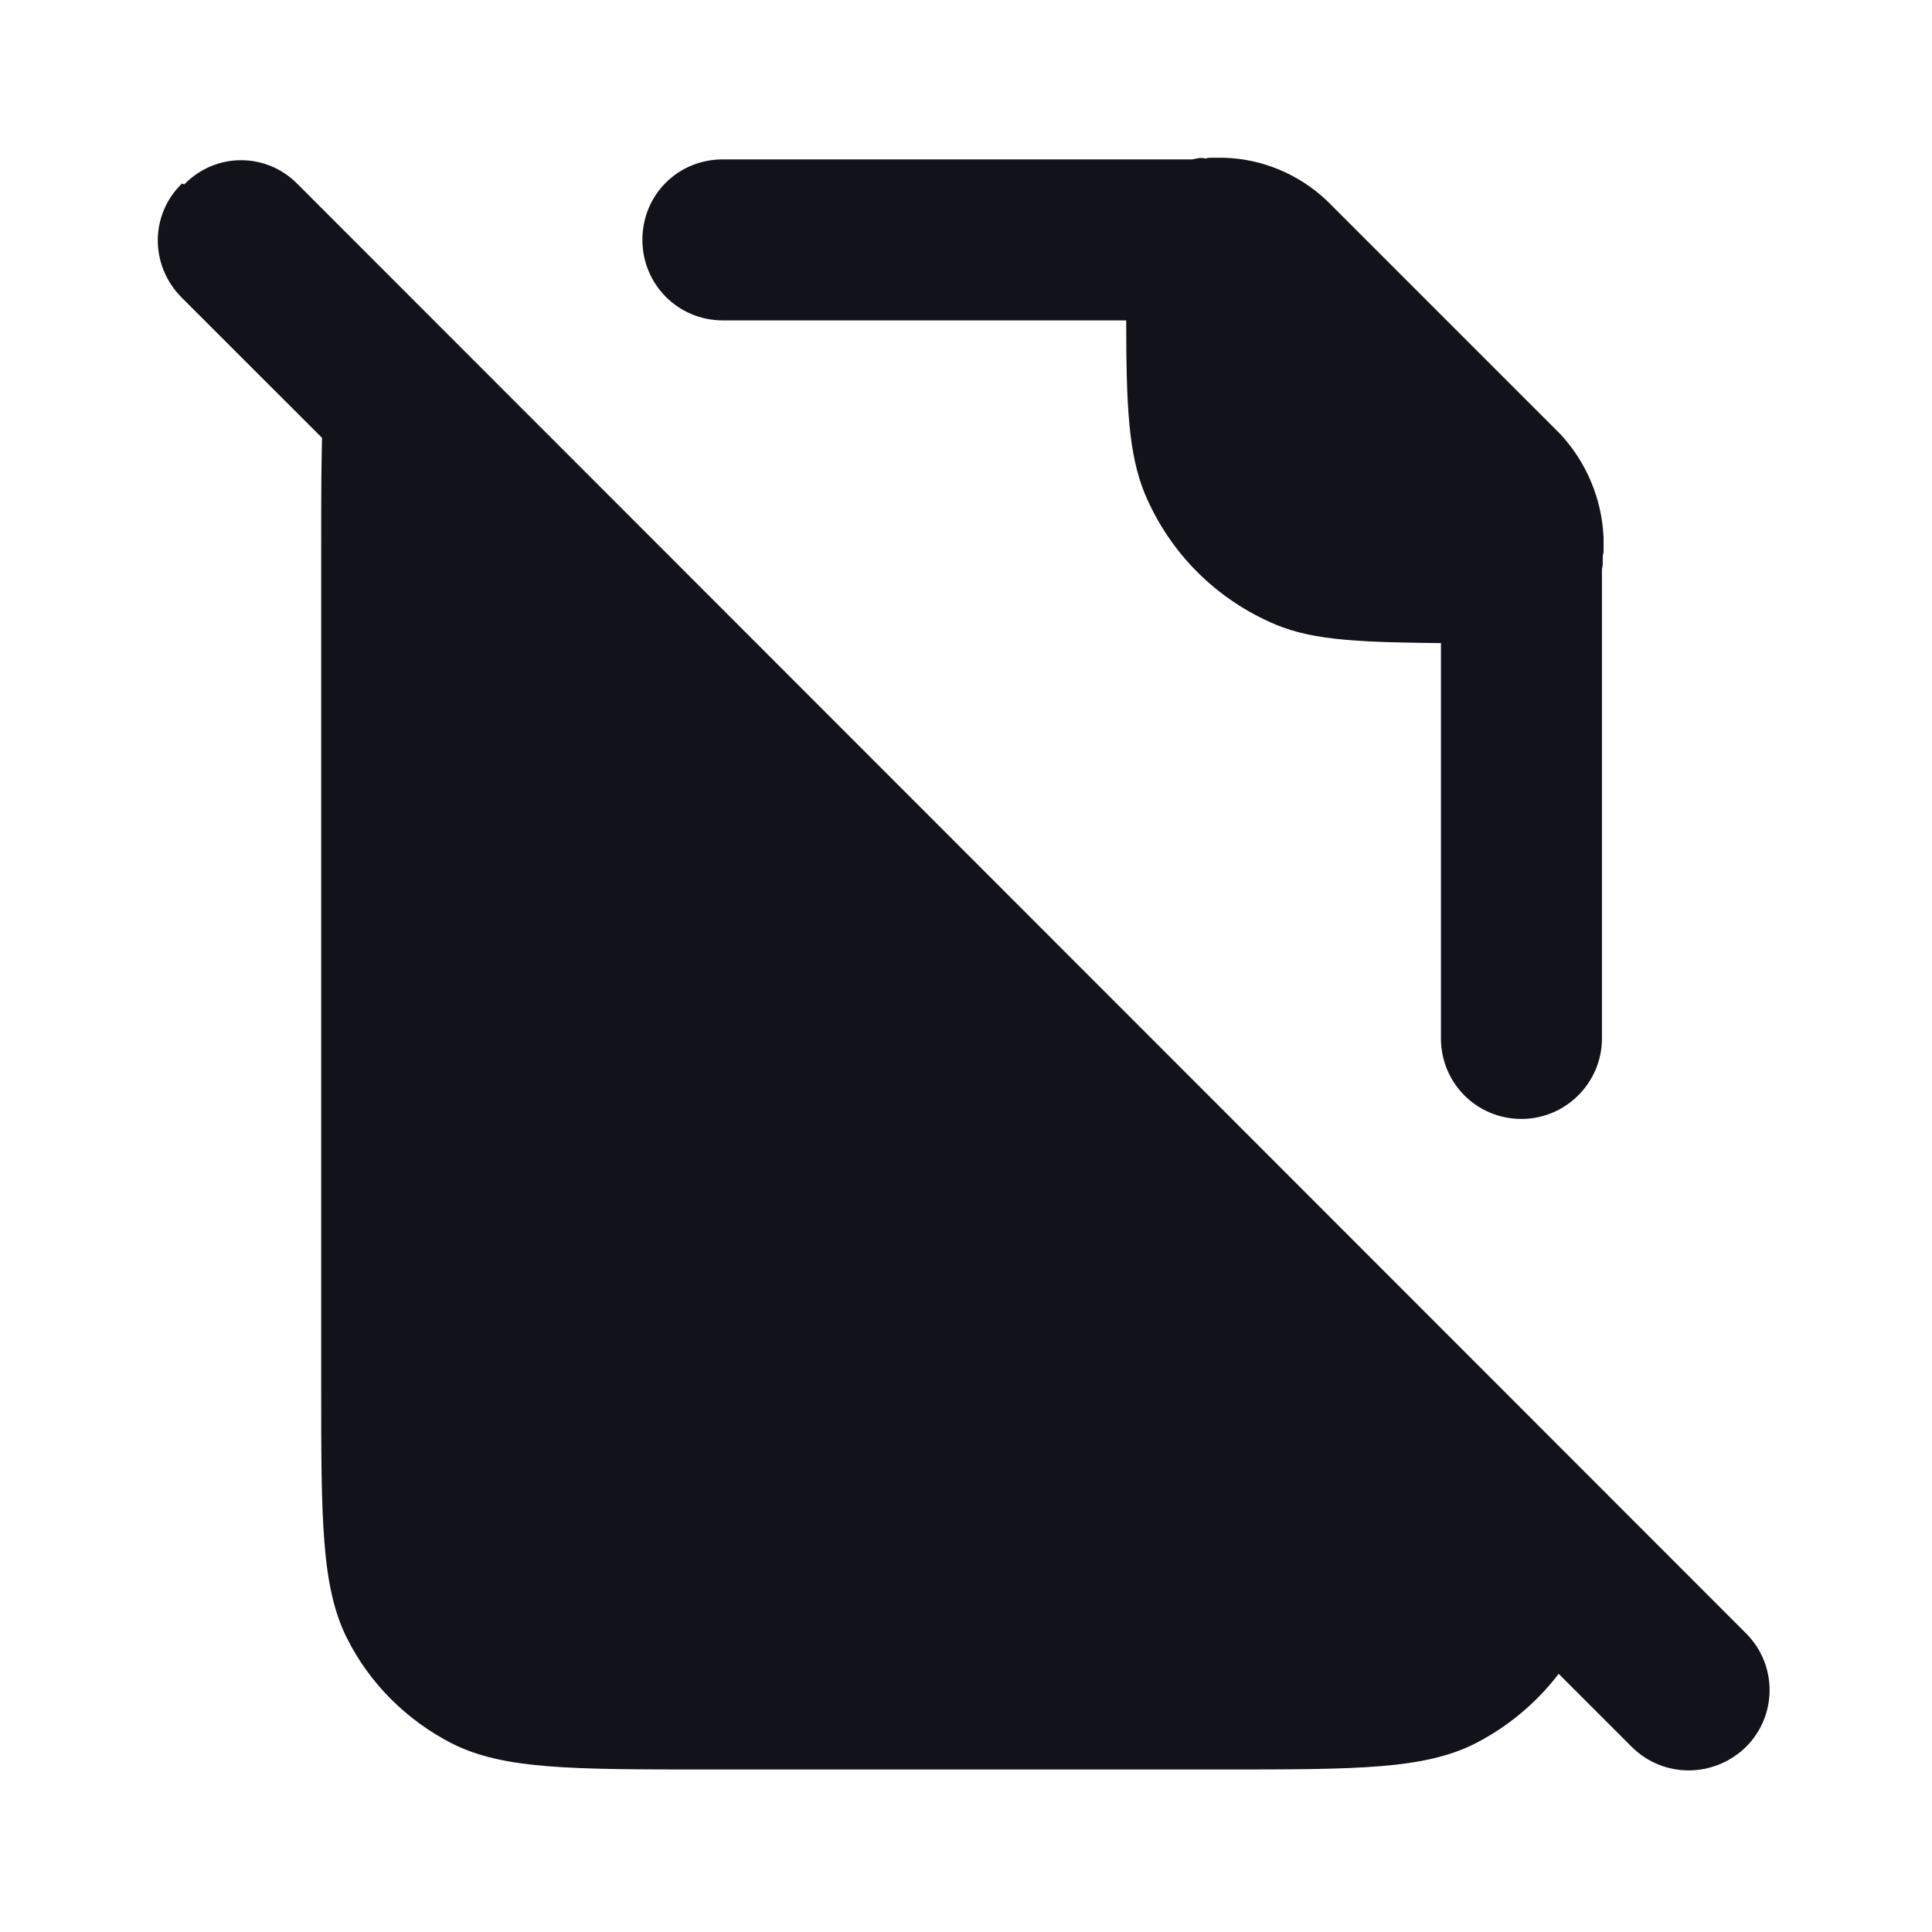 <svg viewBox="0 0 24 24" xmlns="http://www.w3.org/2000/svg"><g><g fill="#12131A"><path d="M4.14 4.14c-.15.58-.15 1.37-.15 2.65v10.4c0 1.68 0 2.52.32 3.16 .28.56.74 1.02 1.31 1.311 .64.32 1.48.32 3.16.32h6.4c1.68 0 2.52 0 3.16-.33 .56-.29 1.02-.75 1.31-1.311 .07-.16.13-.32.18-.51L4.11 4.11Z"/><path d="M18 7.99c-1.08-.01-1.67-.03-2.15-.23 -.74-.31-1.32-.89-1.63-1.63 -.2-.49-.23-1.08-.23-2.15H8.98c-.56 0-1-.45-1-1 0-.56.44-1 1-1h5.83l.05-.01c.04-.01.08-.01.12 0 .02-.01.04-.01.07-.01 .07 0 .11 0 .15 0 .47.01.93.2 1.28.53 .02.02.05.05.1.1l2.71 2.71c.05.05.08.08.1.1 .32.35.51.8.53 1.28 0 .03 0 .07 0 .15 0 .03 0 .05-.01.07 0 .04 0 .08 0 .12l-.01.05v5.83c0 .55-.45 1-1 1 -.56 0-1-.45-1-1V7.89Z"/><path fill="#12131A" fill-rule="evenodd" d="M2.29 2.29c.39-.4 1.02-.4 1.41 0l17.99 18c.39.39.39 1.02 0 1.41 -.4.39-1.03.39-1.42 0L2.26 3.7c-.4-.4-.4-1.03 0-1.42Z"/></g></g></svg>
